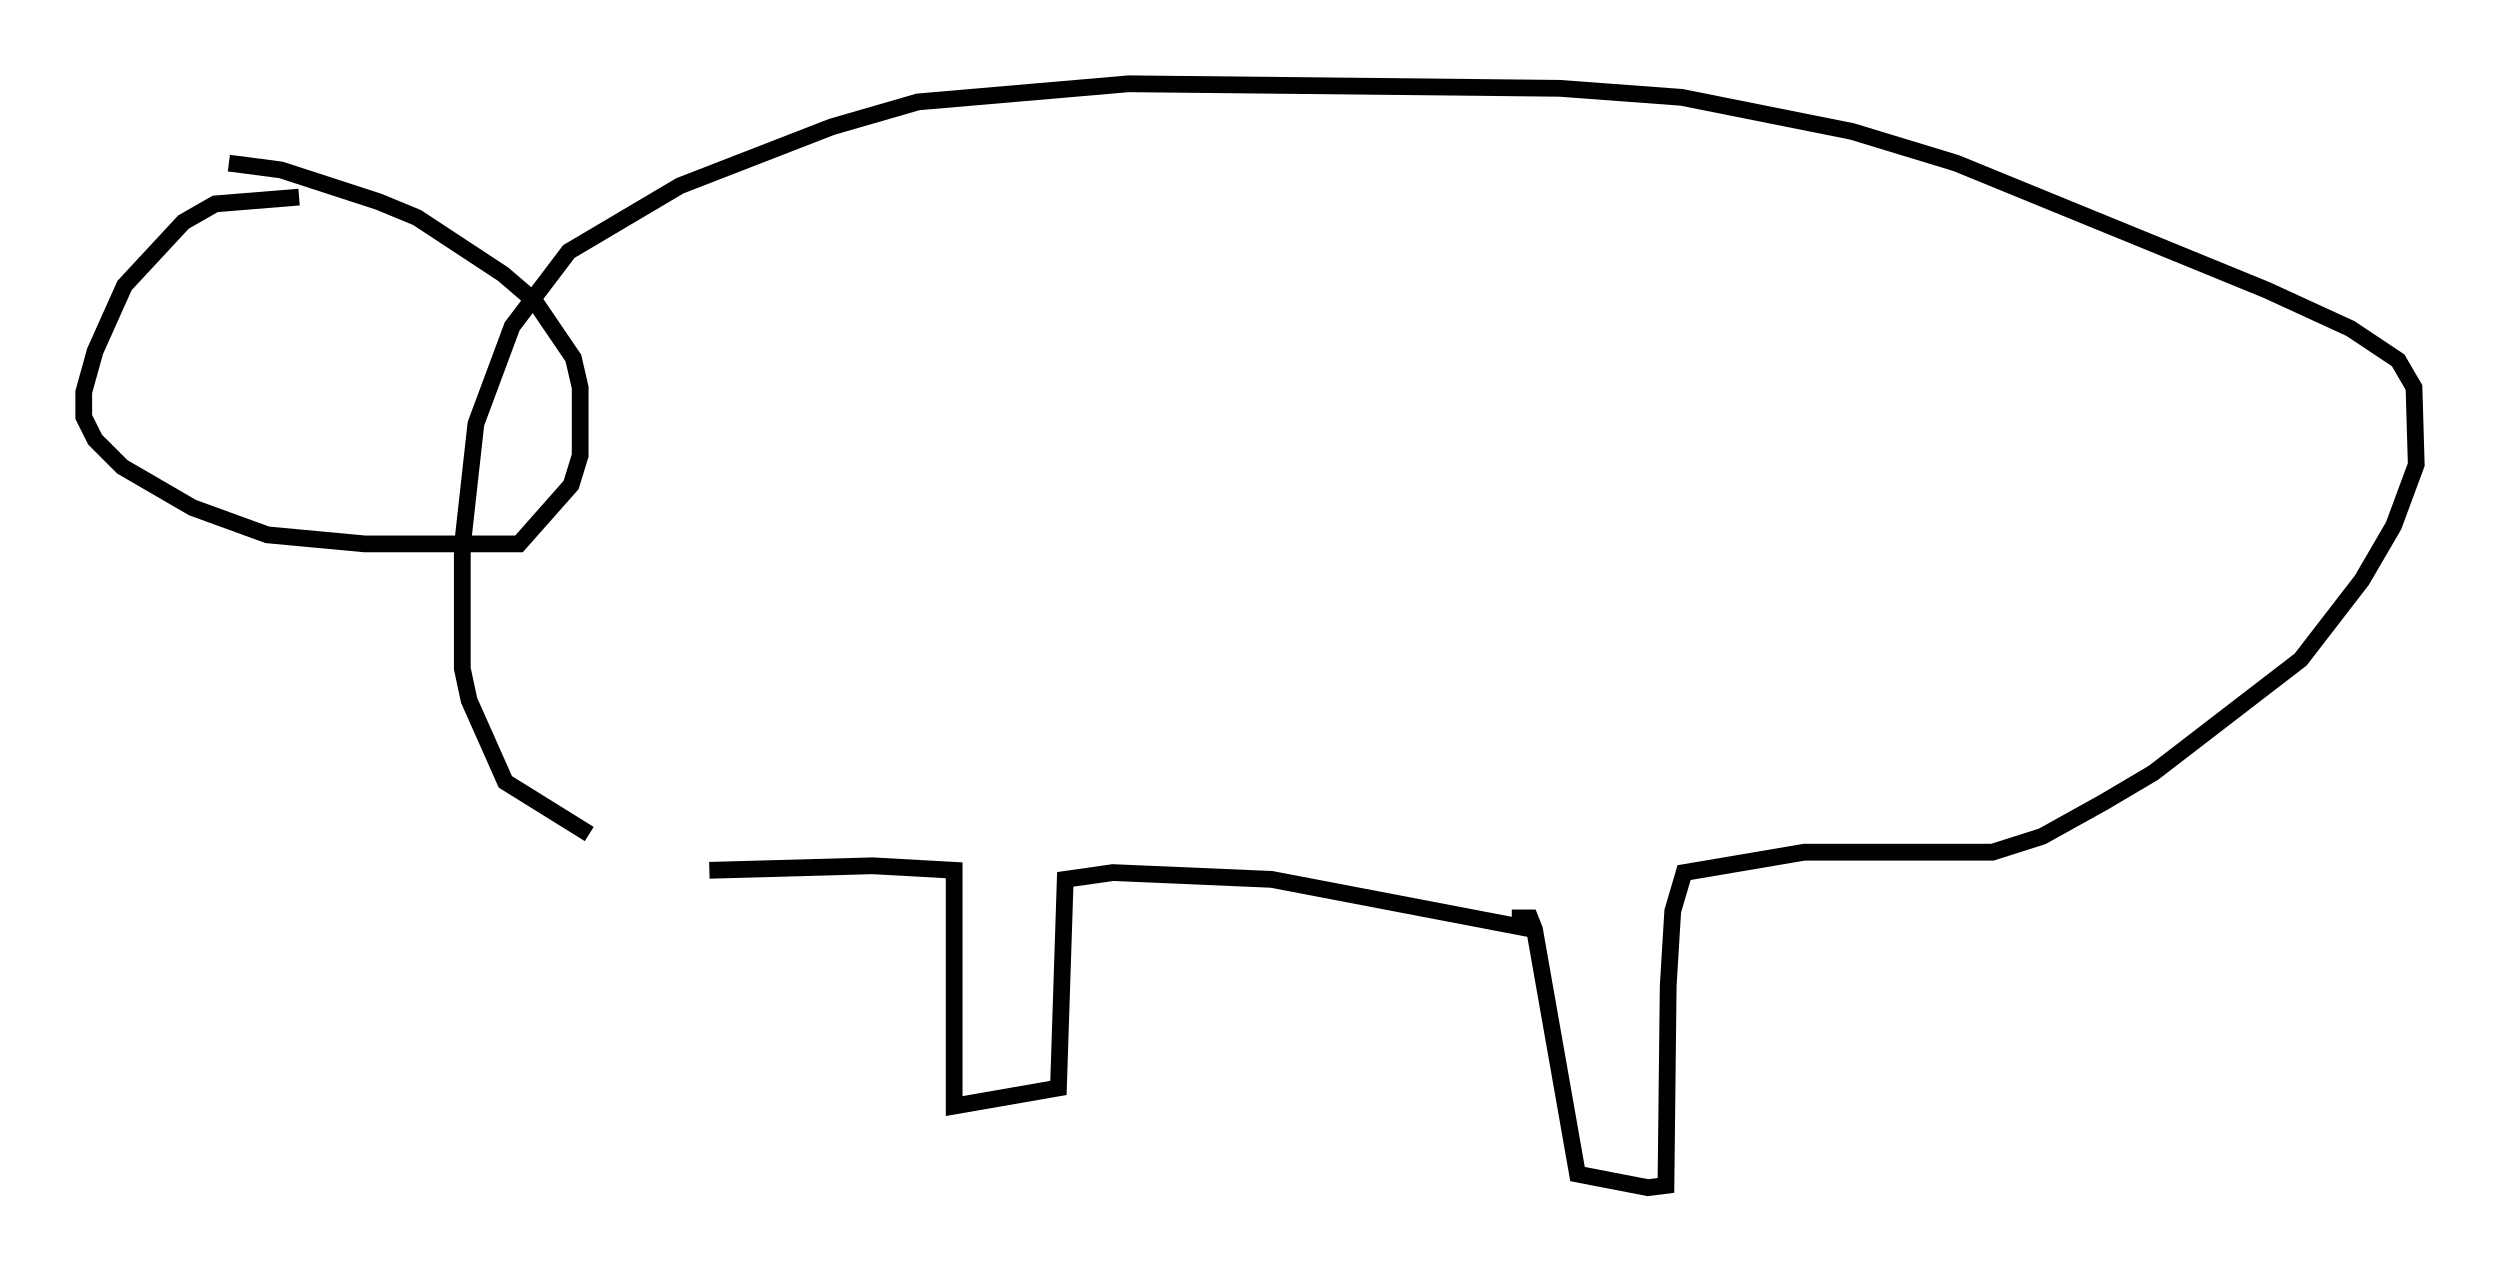 <?xml version="1.0" encoding="utf-8" ?>
<svg baseProfile="full" height="75.899" version="1.1" width="149.241" xmlns="http://www.w3.org/2000/svg" xmlns:ev="http://www.w3.org/2001/xml-events" xmlns:xlink="http://www.w3.org/1999/xlink"><defs /><rect fill="white" height="75.899" width="149.241" x="0" y="0" /><path d="M42.483, 52.631 m-7.307, -2.842 l-5.007, -3.112 -2.165, -4.871 l-0.406, -1.894 0.0, -7.307 l0.812, -7.307 2.165, -5.819 l3.383, -4.465 6.631, -3.924 l9.066, -3.518 5.142, -1.488 l12.584, -1.083 25.71, 0.271 l7.307, 0.541 10.149, 2.03 l6.225, 1.894 18.538, 7.578 l5.007, 2.3 2.842, 1.894 l0.947, 1.624 0.135, 4.601 l-1.353, 3.654 -1.894, 3.248 l-3.654, 4.736 -8.796, 6.766 l-2.977, 1.759 -3.654, 2.03 l-2.977, 0.947 -11.231, 0.0 l-7.172, 1.218 -0.677, 2.3 l-0.271, 4.465 -0.135, 11.908 l-1.083, 0.135 -4.195, -0.812 l-2.571, -14.614 -0.271, -0.677 l-1.083, 0.0 m-47.902, -2.842 l9.743, -0.271 4.871, 0.271 l0.0, 14.073 6.225, -1.083 l0.406, -12.449 2.842, -0.406 l9.472, 0.406 15.561, 2.977 m-73.612, -43.707 l-5.007, 0.406 -1.894, 1.083 l-3.518, 3.789 -1.759, 3.924 l-0.677, 2.436 0.0, 1.488 l0.677, 1.353 1.624, 1.624 l4.195, 2.436 4.465, 1.624 l5.819, 0.541 9.202, 0.0 l3.112, -3.518 0.541, -1.759 l0.0, -4.059 -0.406, -1.759 l-2.3, -3.383 -1.894, -1.624 l-5.142, -3.383 -2.3, -0.947 l-5.819, -1.894 -3.112, -0.406 " fill="none" stroke="black" stroke-width="1" /></svg>